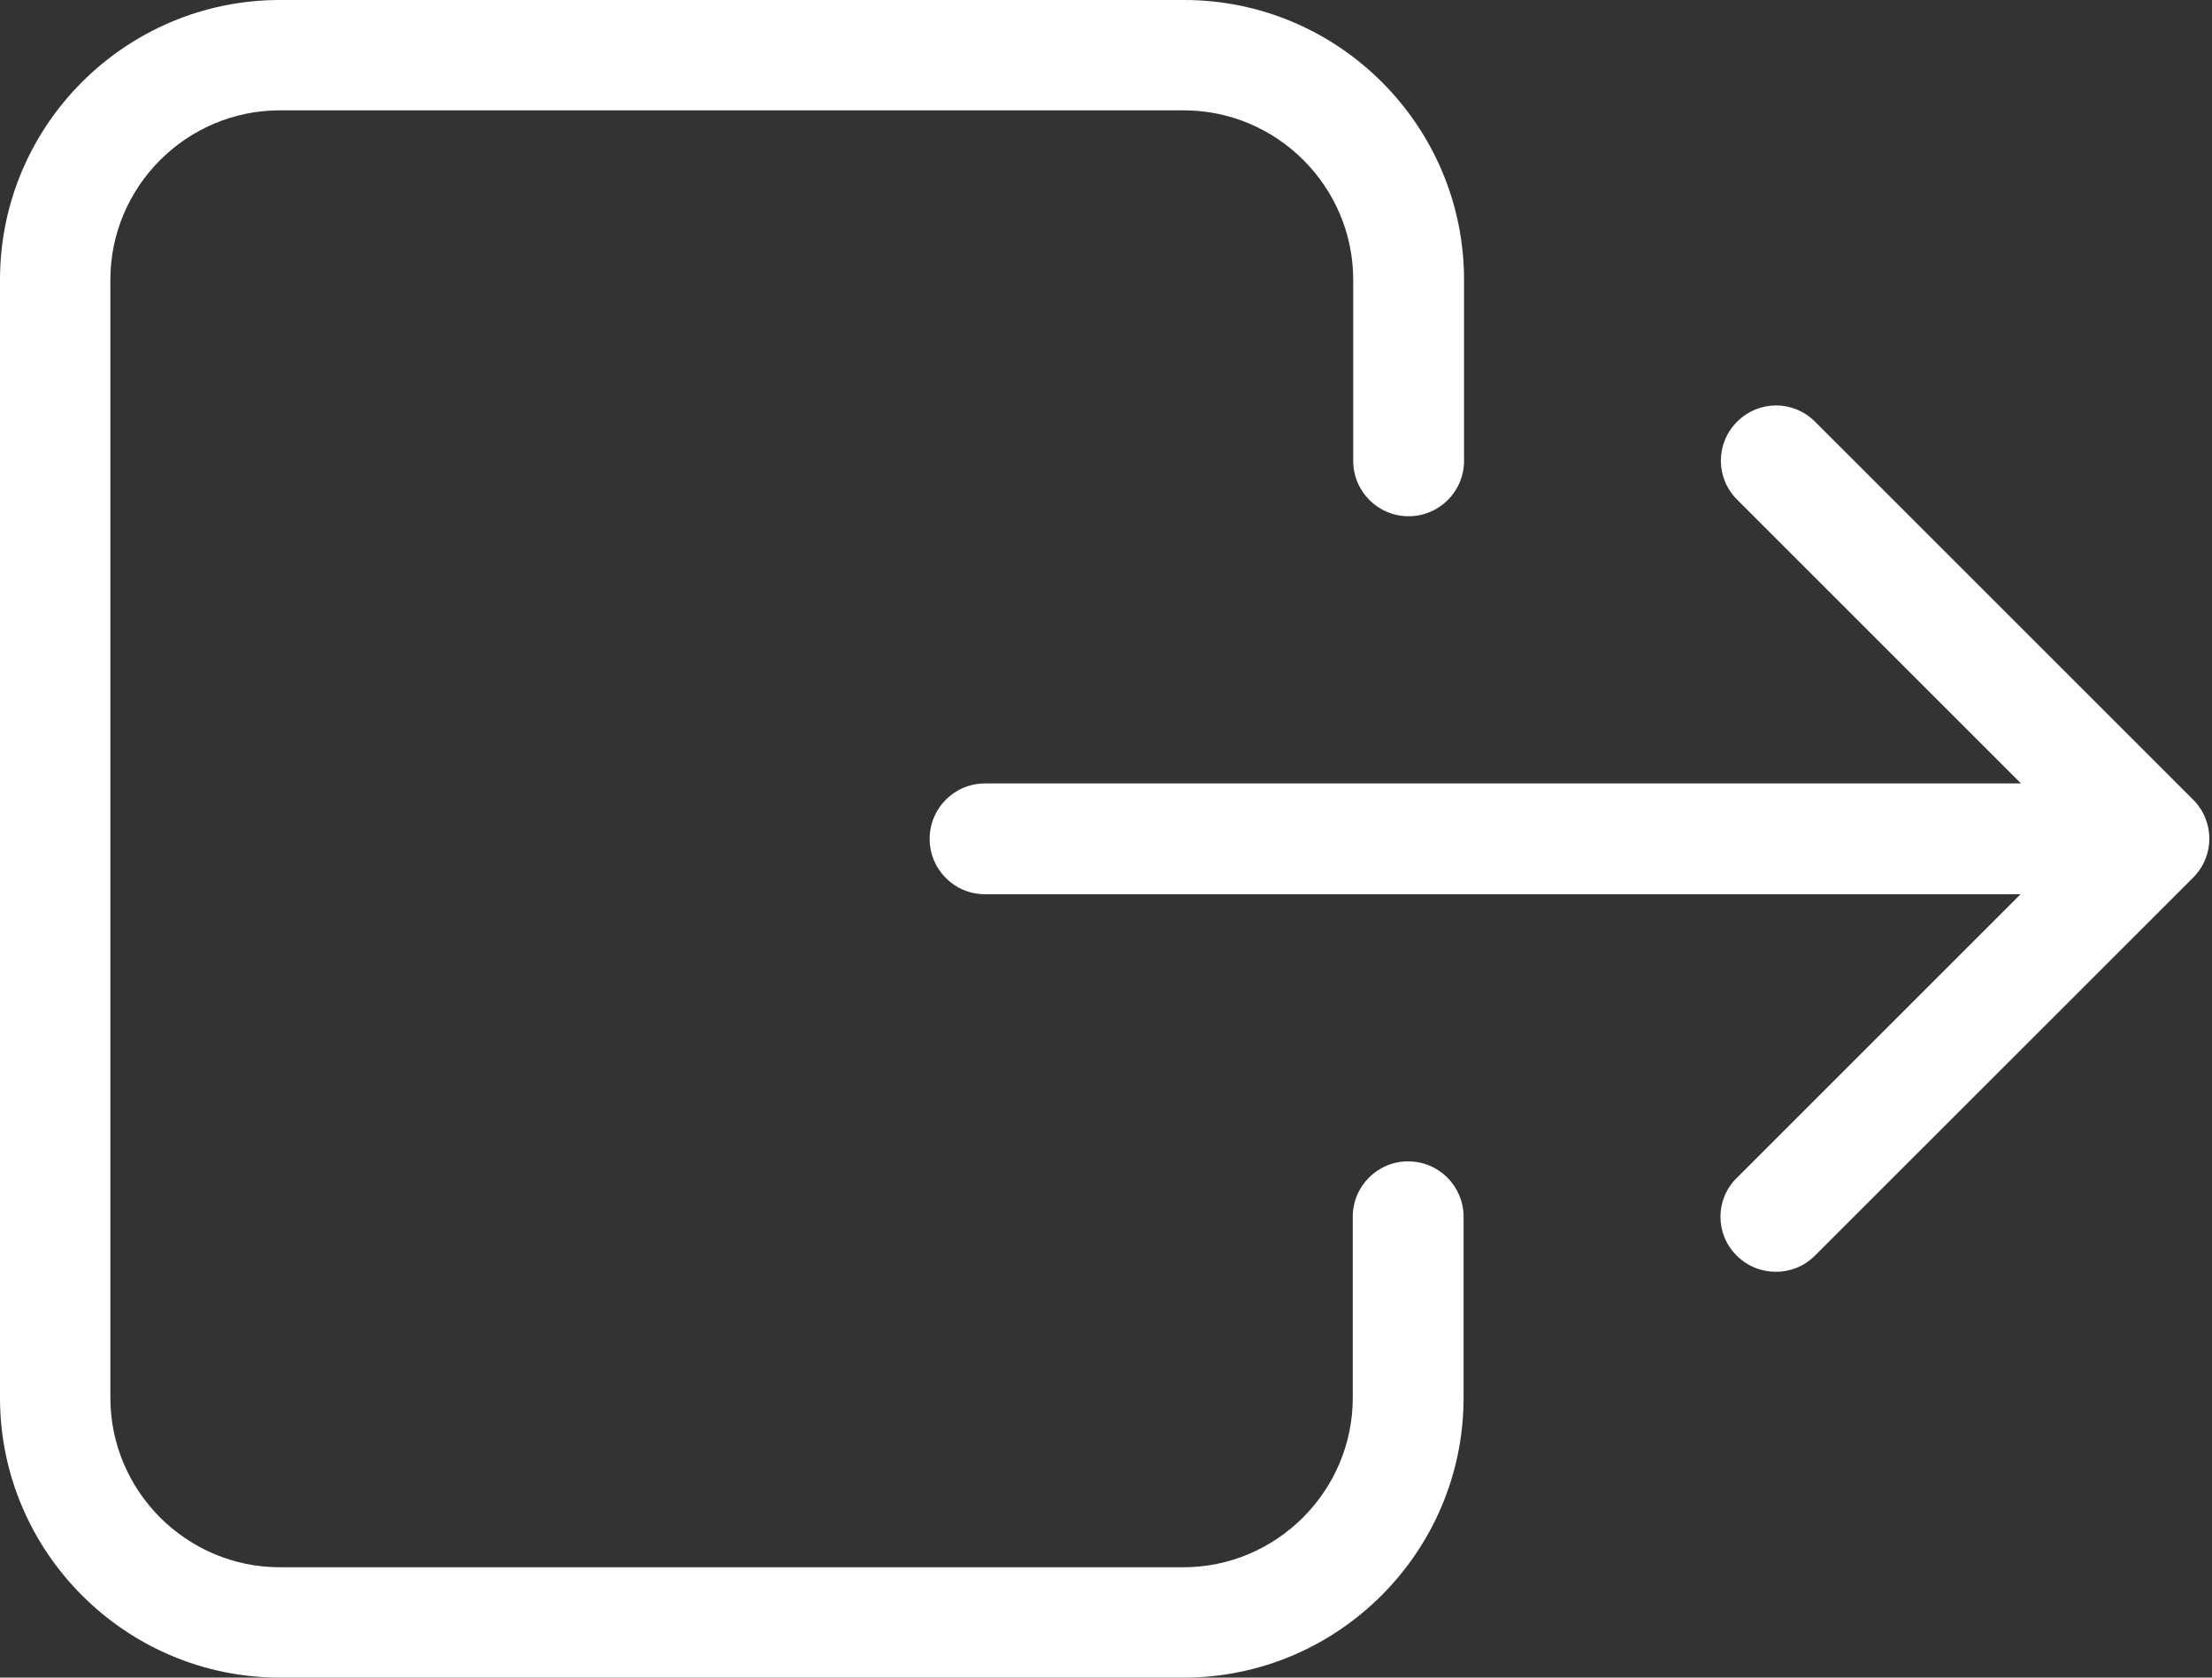 <svg width="29" height="22" viewBox="0 0 29 22" fill="none" xmlns="http://www.w3.org/2000/svg">
<rect x="0" y="0" width="29" height="22" fill="#333333" stroke="none"/>
<path d="M0 3.669V18.331C0 20.352 1.648 22 3.669 22H15.519C17.54 22 19.188 20.352 19.188 18.331V15.957C19.188 15.555 18.863 15.23 18.461 15.23C18.06 15.23 17.735 15.555 17.735 15.957V18.331C17.735 19.554 16.736 20.553 15.513 20.553H3.669C2.446 20.553 1.447 19.554 1.447 18.331V3.669C1.447 2.446 2.446 1.447 3.669 1.447H15.519C16.742 1.447 17.741 2.446 17.741 3.669V6.043C17.741 6.445 18.066 6.77 18.467 6.77C18.869 6.77 19.194 6.445 19.194 6.043V3.669C19.194 1.648 17.546 0 15.525 0H3.669C1.648 0 0 1.642 0 3.669Z" fill="white"/>
<path d="M22.768 16.465C22.91 16.607 23.093 16.678 23.282 16.678C23.471 16.678 23.654 16.607 23.796 16.465L28.753 11.509C29.036 11.225 29.036 10.77 28.753 10.487L23.796 5.53C23.512 5.246 23.058 5.246 22.774 5.53C22.49 5.814 22.49 6.269 22.774 6.552L26.496 10.274H12.914C12.512 10.274 12.188 10.599 12.188 11.001C12.188 11.402 12.512 11.727 12.914 11.727H26.49L22.768 15.449C22.485 15.727 22.485 16.187 22.768 16.465Z" fill="white"/>
</svg>
